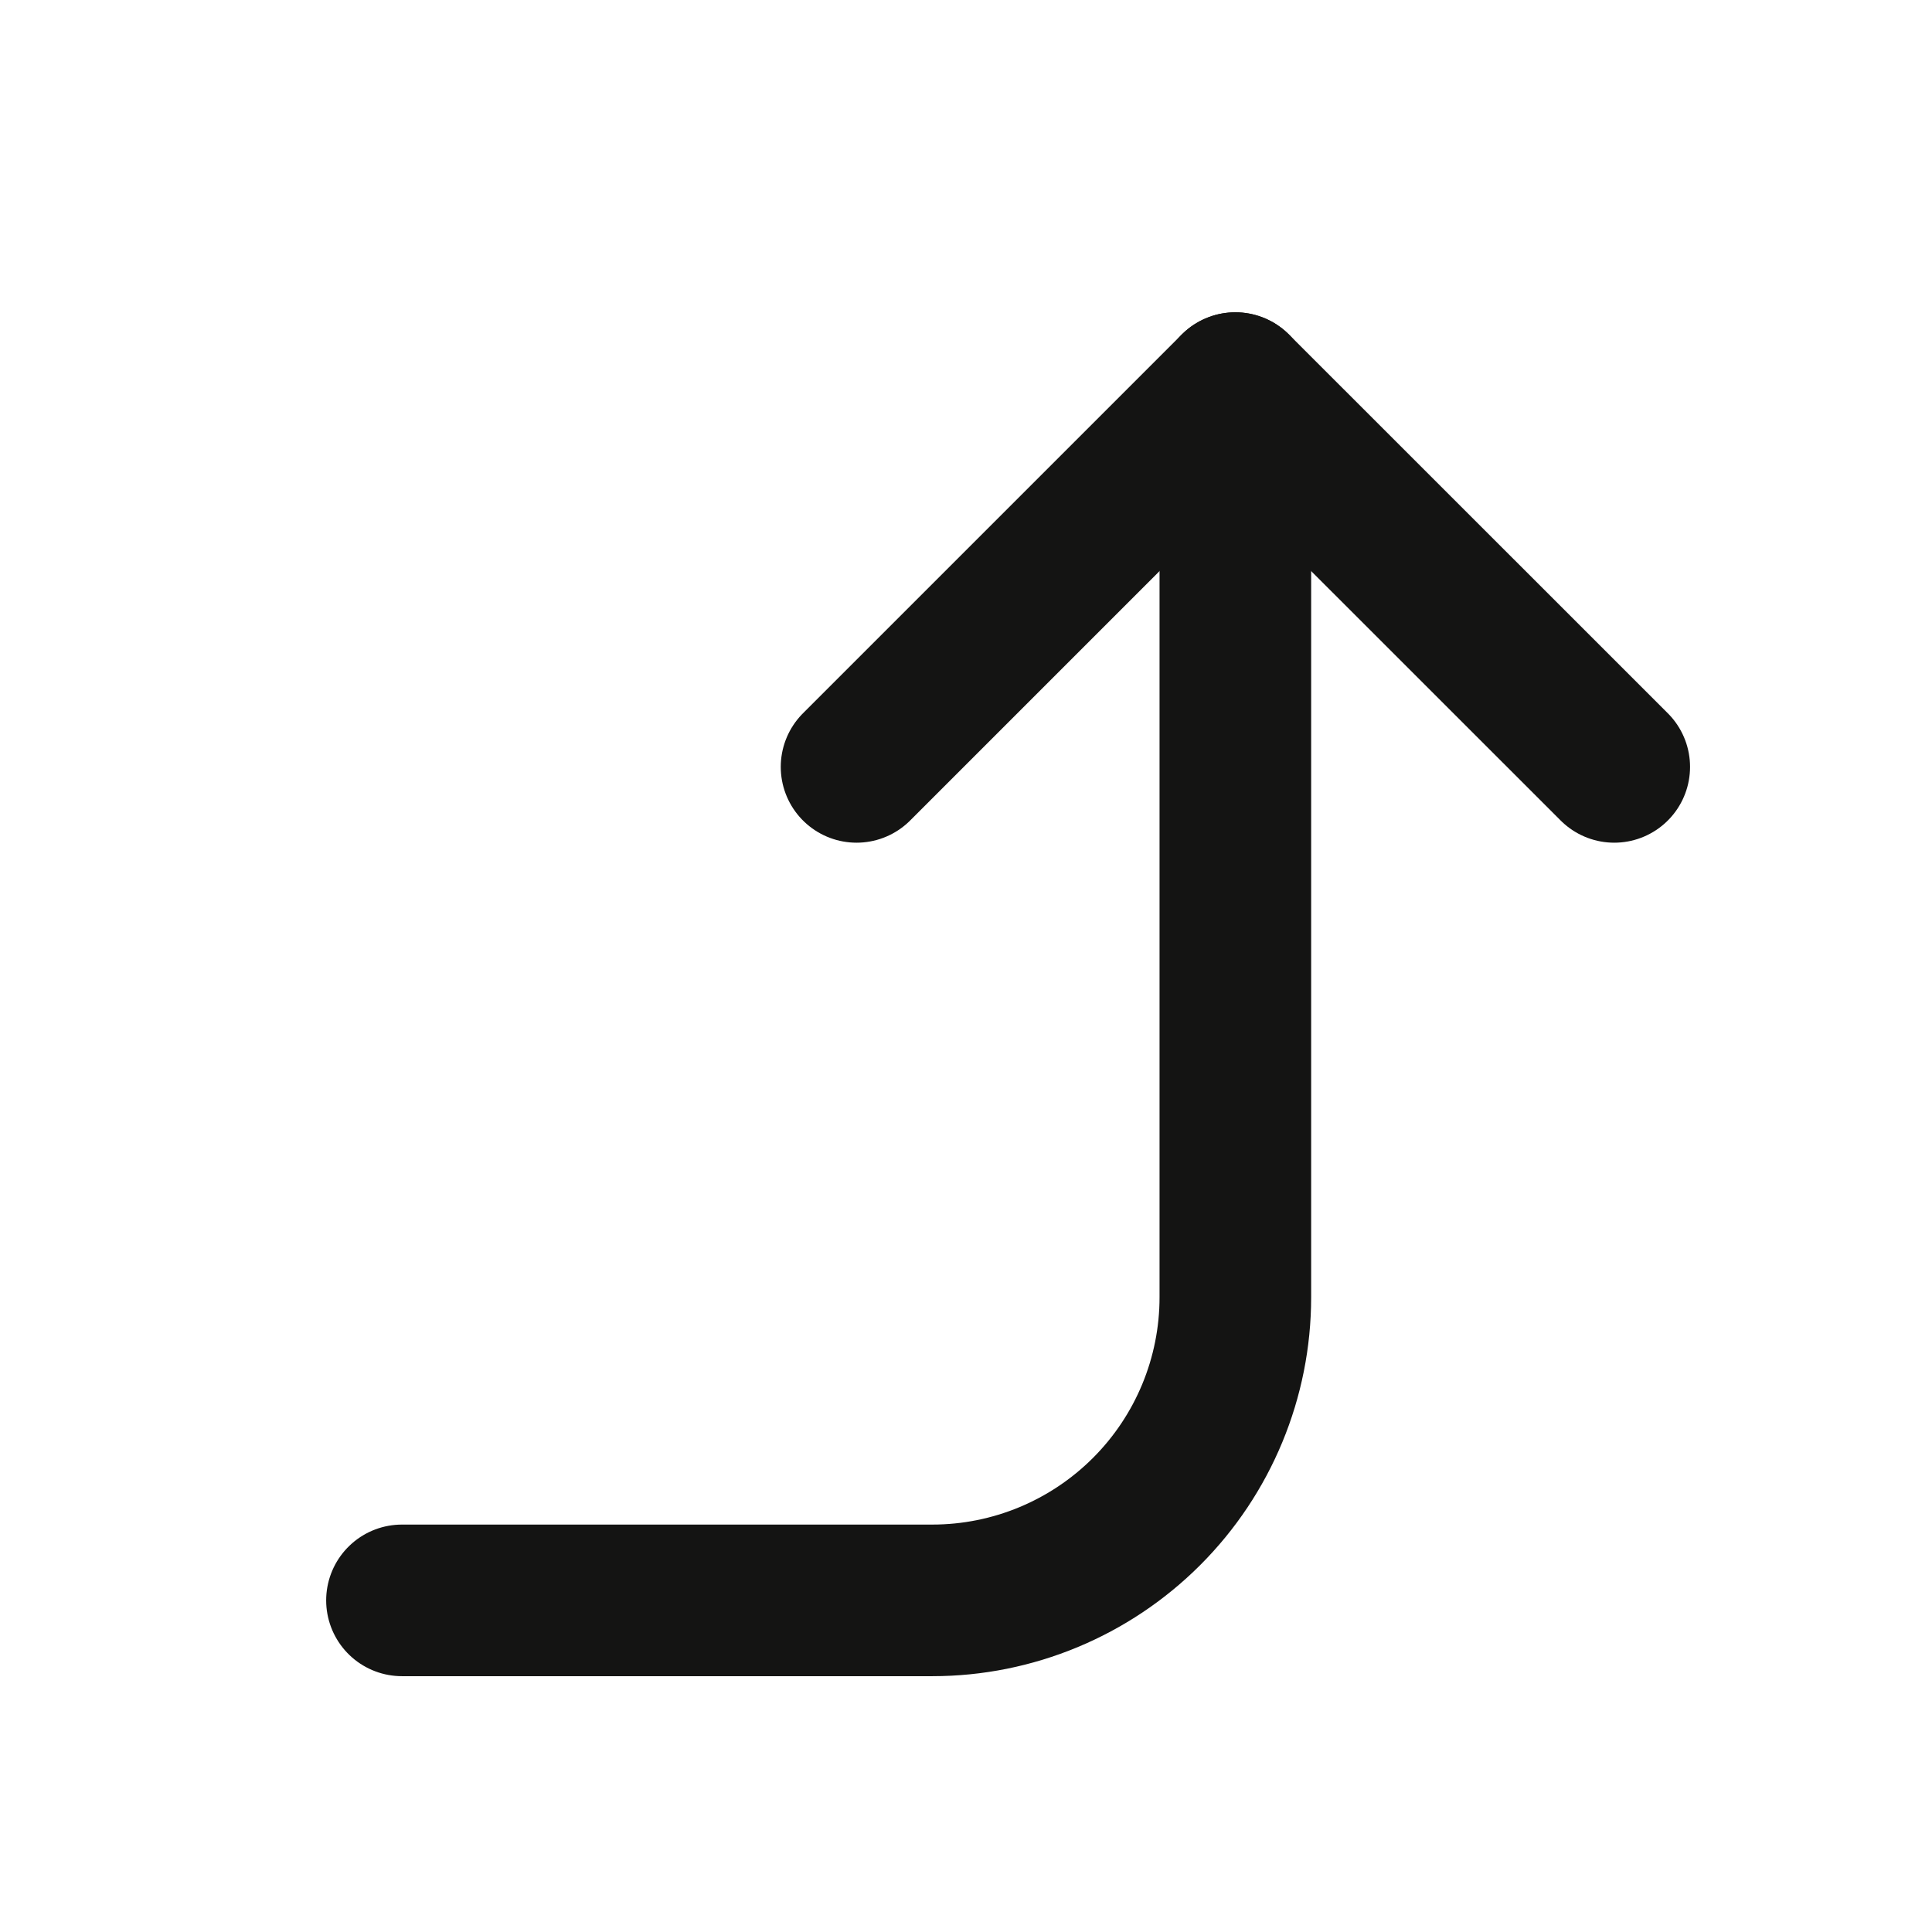 <svg width="17" height="17" viewBox="0 0 17 17" fill="none" xmlns="http://www.w3.org/2000/svg">
<path d="M7.537 6.748L10.87 3.415L14.204 6.748" stroke="#141413" stroke-width="1.334" stroke-linecap="round" stroke-linejoin="round"/>
<path d="M3.537 14.082H8.204C8.911 14.082 9.589 13.8 10.089 13.3C10.589 12.8 10.87 12.122 10.87 11.415V3.415" stroke="#141413" stroke-width="1.334" stroke-linecap="round" stroke-linejoin="round"/>
</svg>
